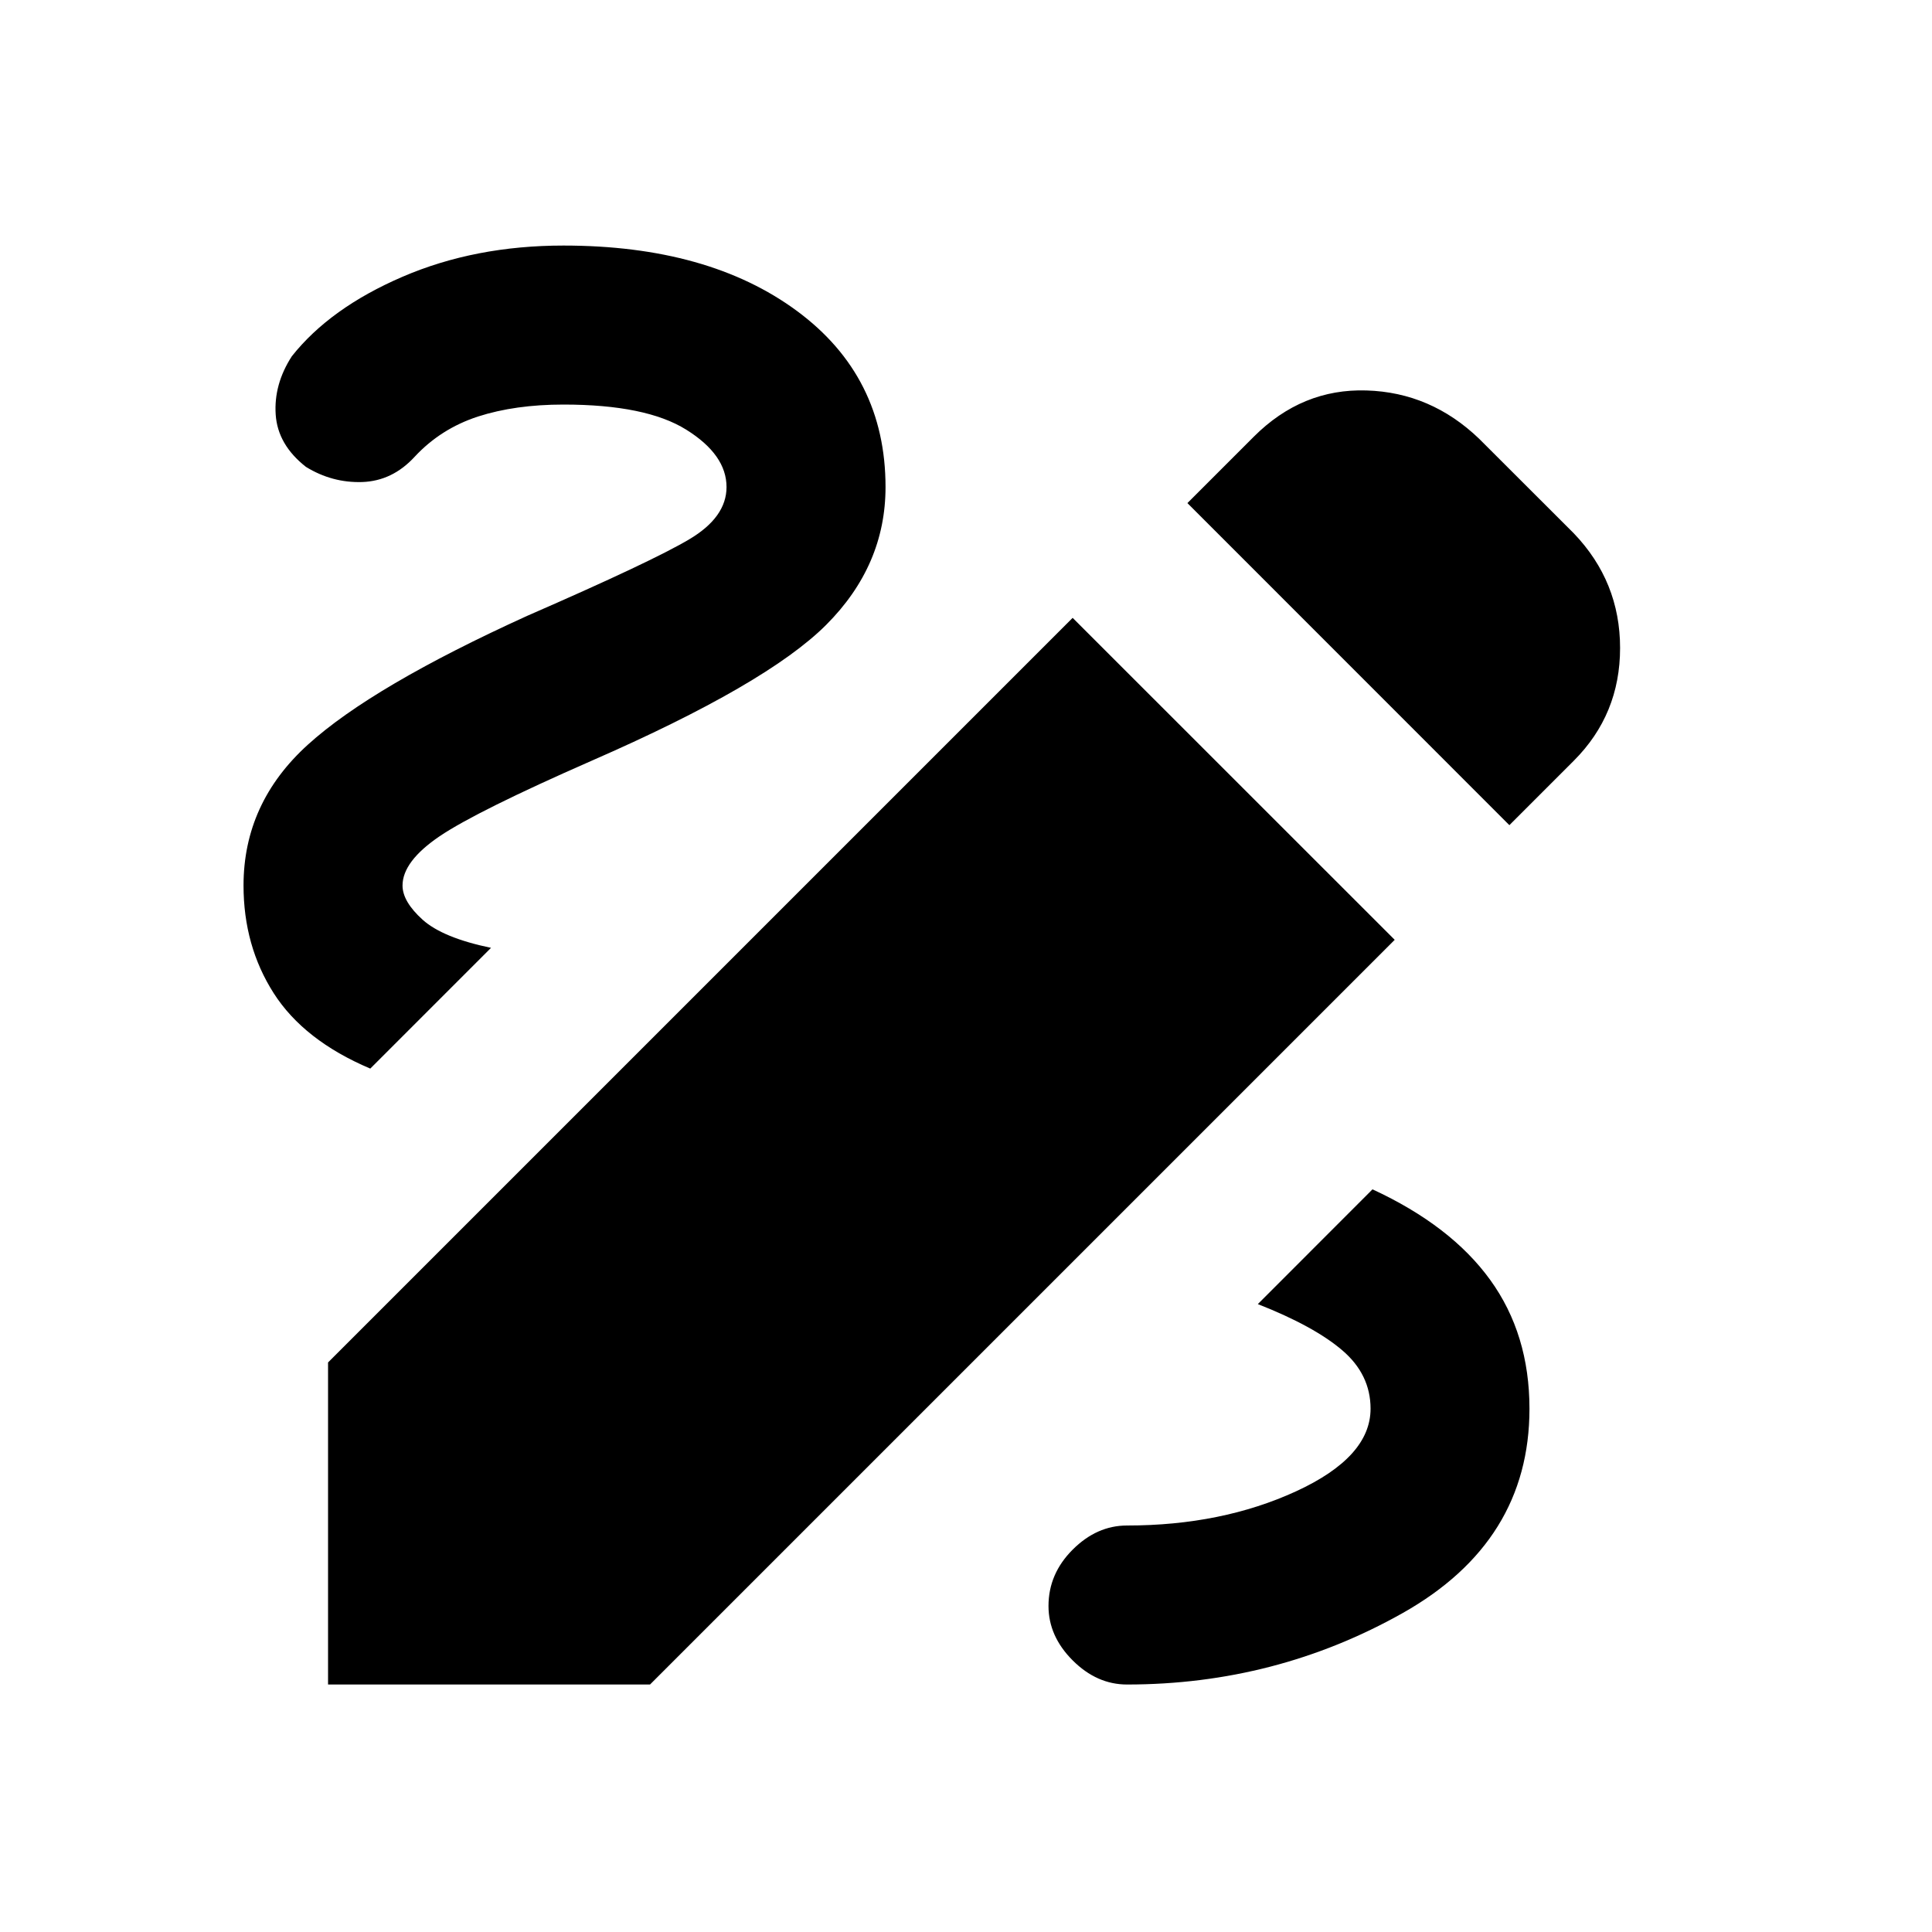 <svg xmlns="http://www.w3.org/2000/svg" height="20" width="20"><path d="M11.667 17.438Q11.354 17.438 11.104 17.188Q10.854 16.938 10.854 16.625Q10.854 16.292 11.104 16.042Q11.354 15.792 11.667 15.792Q12.646 15.792 13.417 15.438Q14.188 15.083 14.188 14.583Q14.188 14.229 13.896 13.979Q13.604 13.729 13.021 13.5L14.208 12.312Q15.021 12.688 15.427 13.25Q15.833 13.812 15.833 14.583Q15.833 15.958 14.521 16.698Q13.208 17.438 11.667 17.438ZM3.833 11.062Q3.146 10.771 2.833 10.281Q2.521 9.792 2.521 9.167Q2.521 8.312 3.188 7.708Q3.854 7.104 5.458 6.375Q6.75 5.812 7.135 5.583Q7.521 5.354 7.521 5.042Q7.521 4.708 7.104 4.448Q6.688 4.188 5.833 4.188Q5.333 4.188 4.948 4.312Q4.562 4.438 4.292 4.729Q4.062 4.979 3.75 4.99Q3.438 5 3.167 4.833Q2.875 4.604 2.854 4.292Q2.833 3.979 3.021 3.688Q3.417 3.188 4.167 2.865Q4.917 2.542 5.833 2.542Q7.333 2.542 8.25 3.219Q9.167 3.896 9.167 5.042Q9.167 5.854 8.552 6.469Q7.938 7.083 6.125 7.875Q4.938 8.396 4.552 8.656Q4.167 8.917 4.167 9.167Q4.167 9.333 4.375 9.521Q4.583 9.708 5.083 9.812ZM15.625 8.542 12.292 5.208 12.979 4.521Q13.479 4.021 14.146 4.042Q14.812 4.062 15.312 4.542L16.292 5.521Q16.771 6.021 16.771 6.708Q16.771 7.396 16.292 7.875ZM3.396 17.438V14.104L11.104 6.396L14.438 9.729L6.729 17.438Z"/></svg>